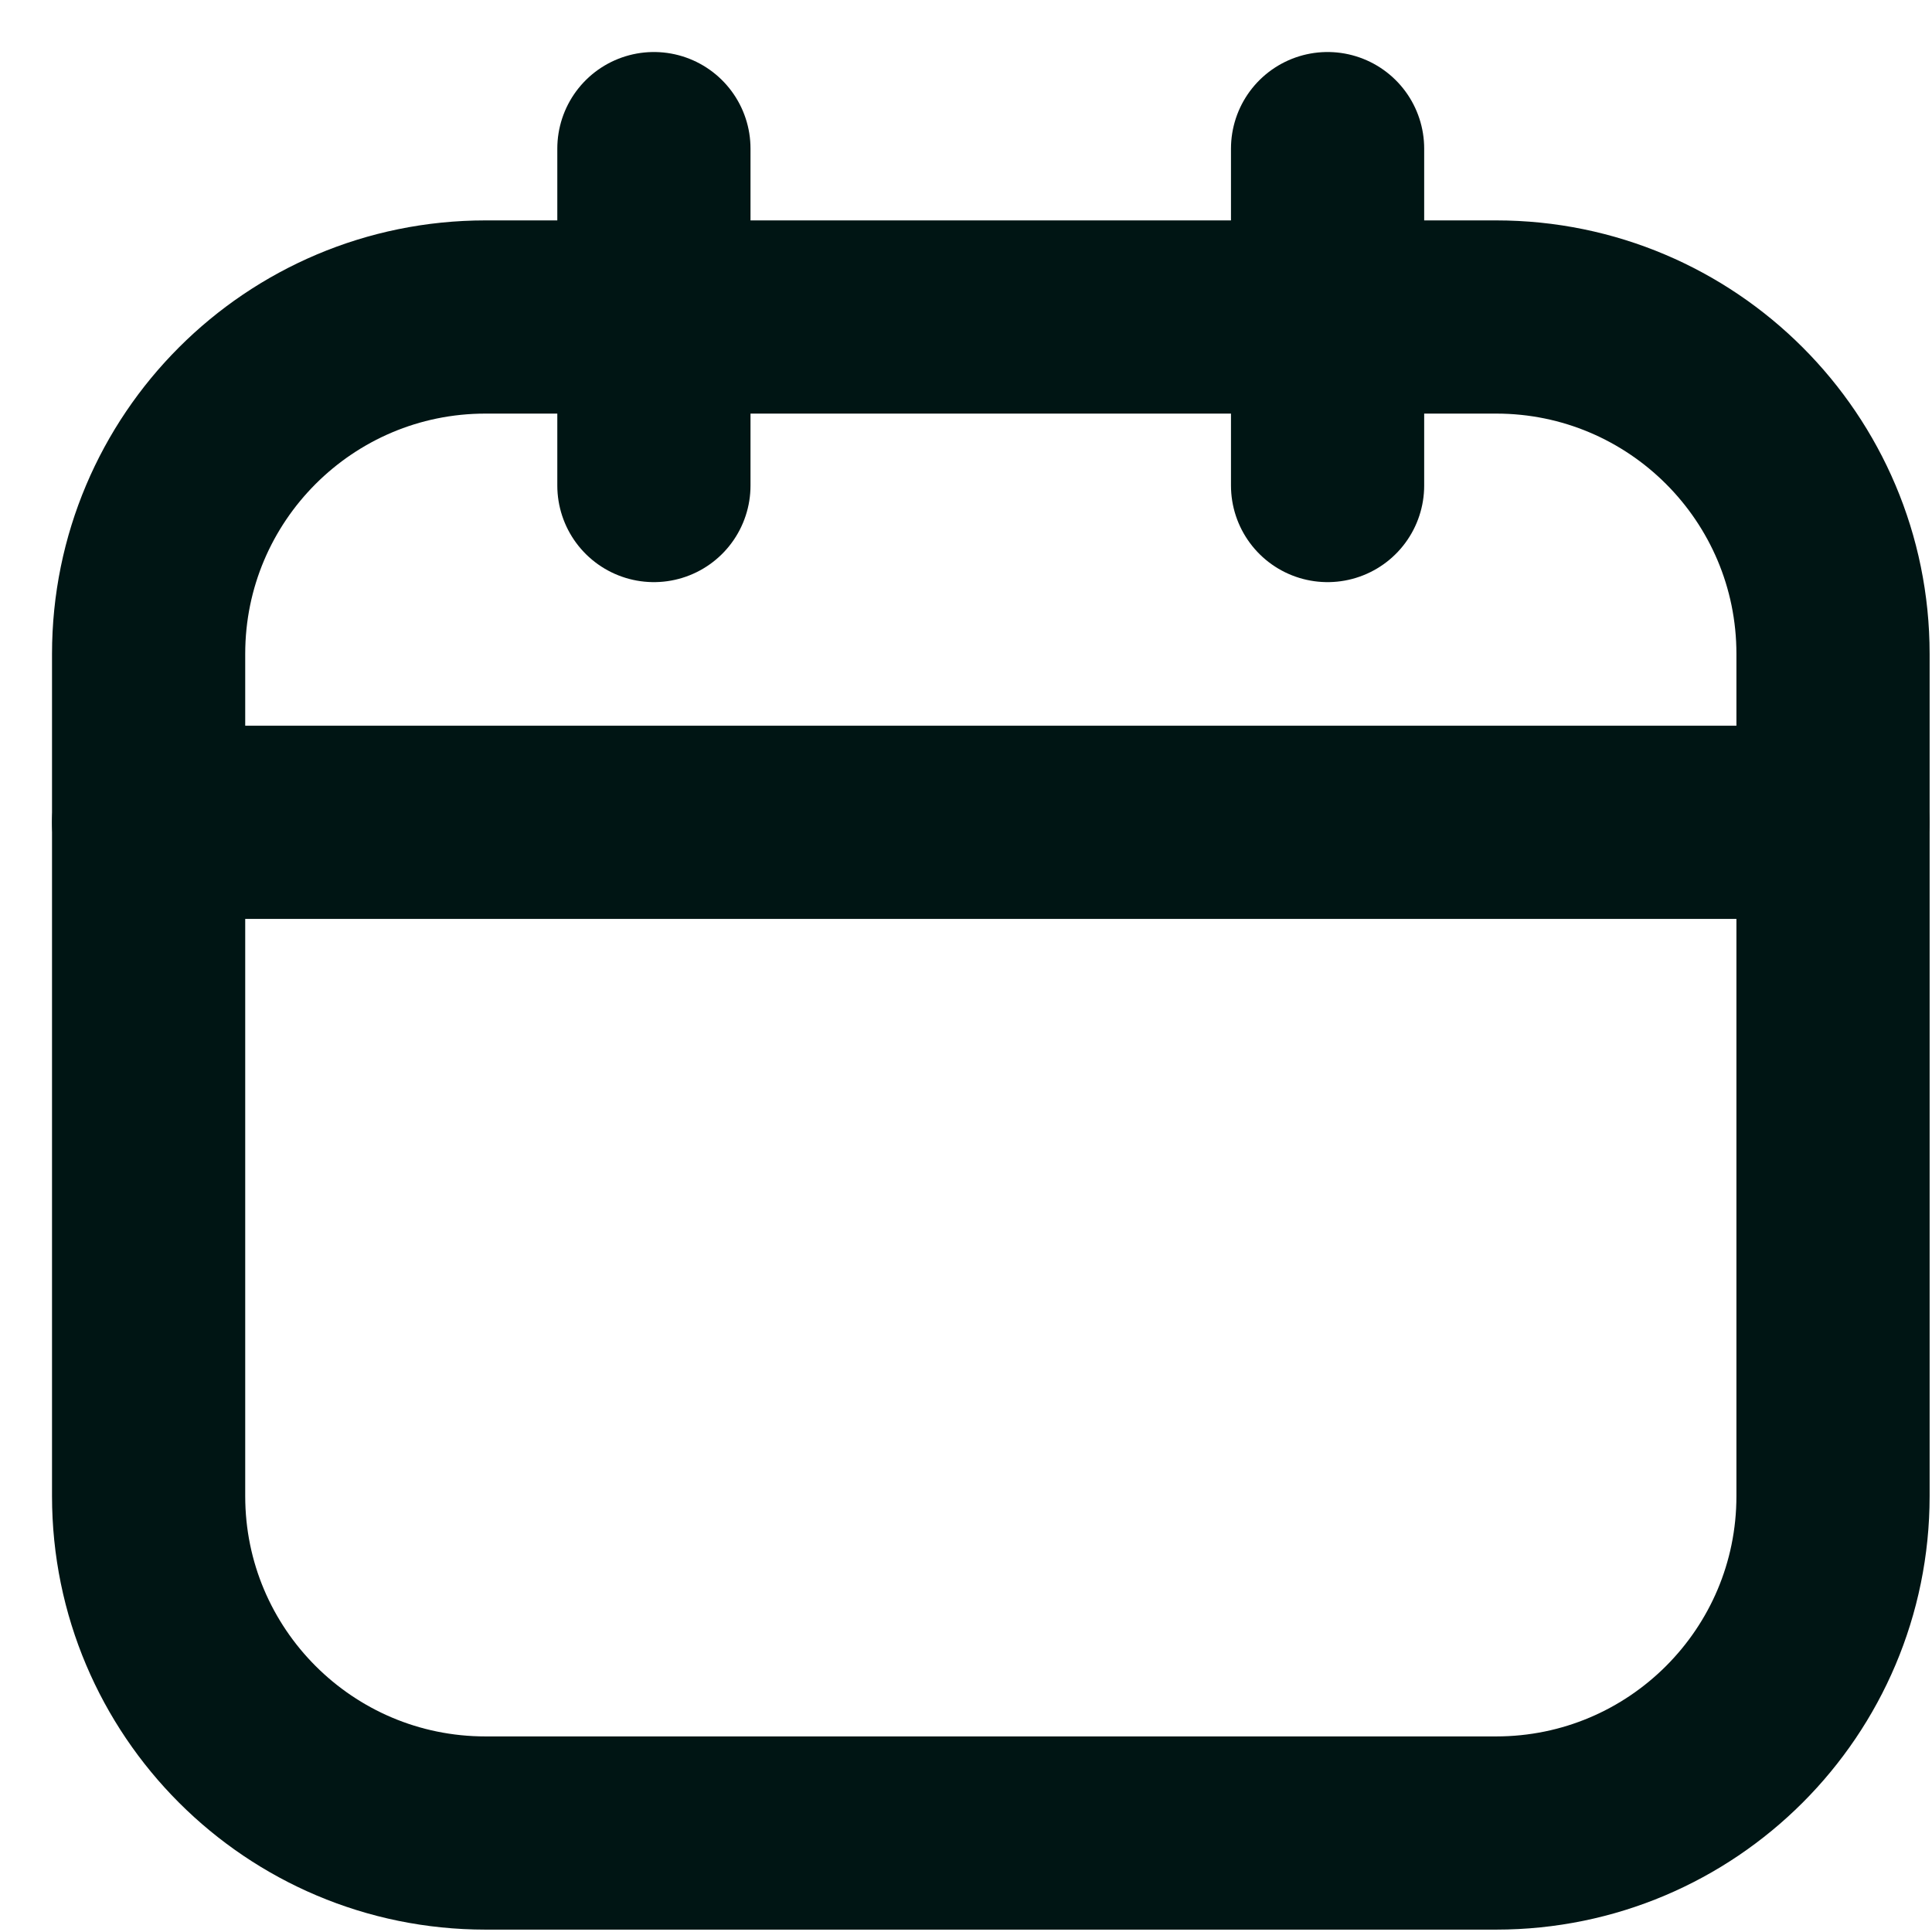 <svg fill="none" height="13" viewBox="0 0 13 13" width="13" xmlns="http://www.w3.org/2000/svg"><g stroke="#001514" stroke-linecap="round" stroke-linejoin="round" stroke-width="1.3"><path d="m10.067 2.133h-6.8c-1.252 0-2.267 1.015-2.267 2.267v5.667c0 1.252 1.015 2.267 2.267 2.267h6.8c1.252 0 2.267-1.015 2.267-2.267v-5.667c0-1.252-1.015-2.267-2.267-2.267z"/><path d="m4.4 1v2.267"/><path d="m8.933 1v2.267"/><path d="m1 5.533h11.333"/></g></svg>